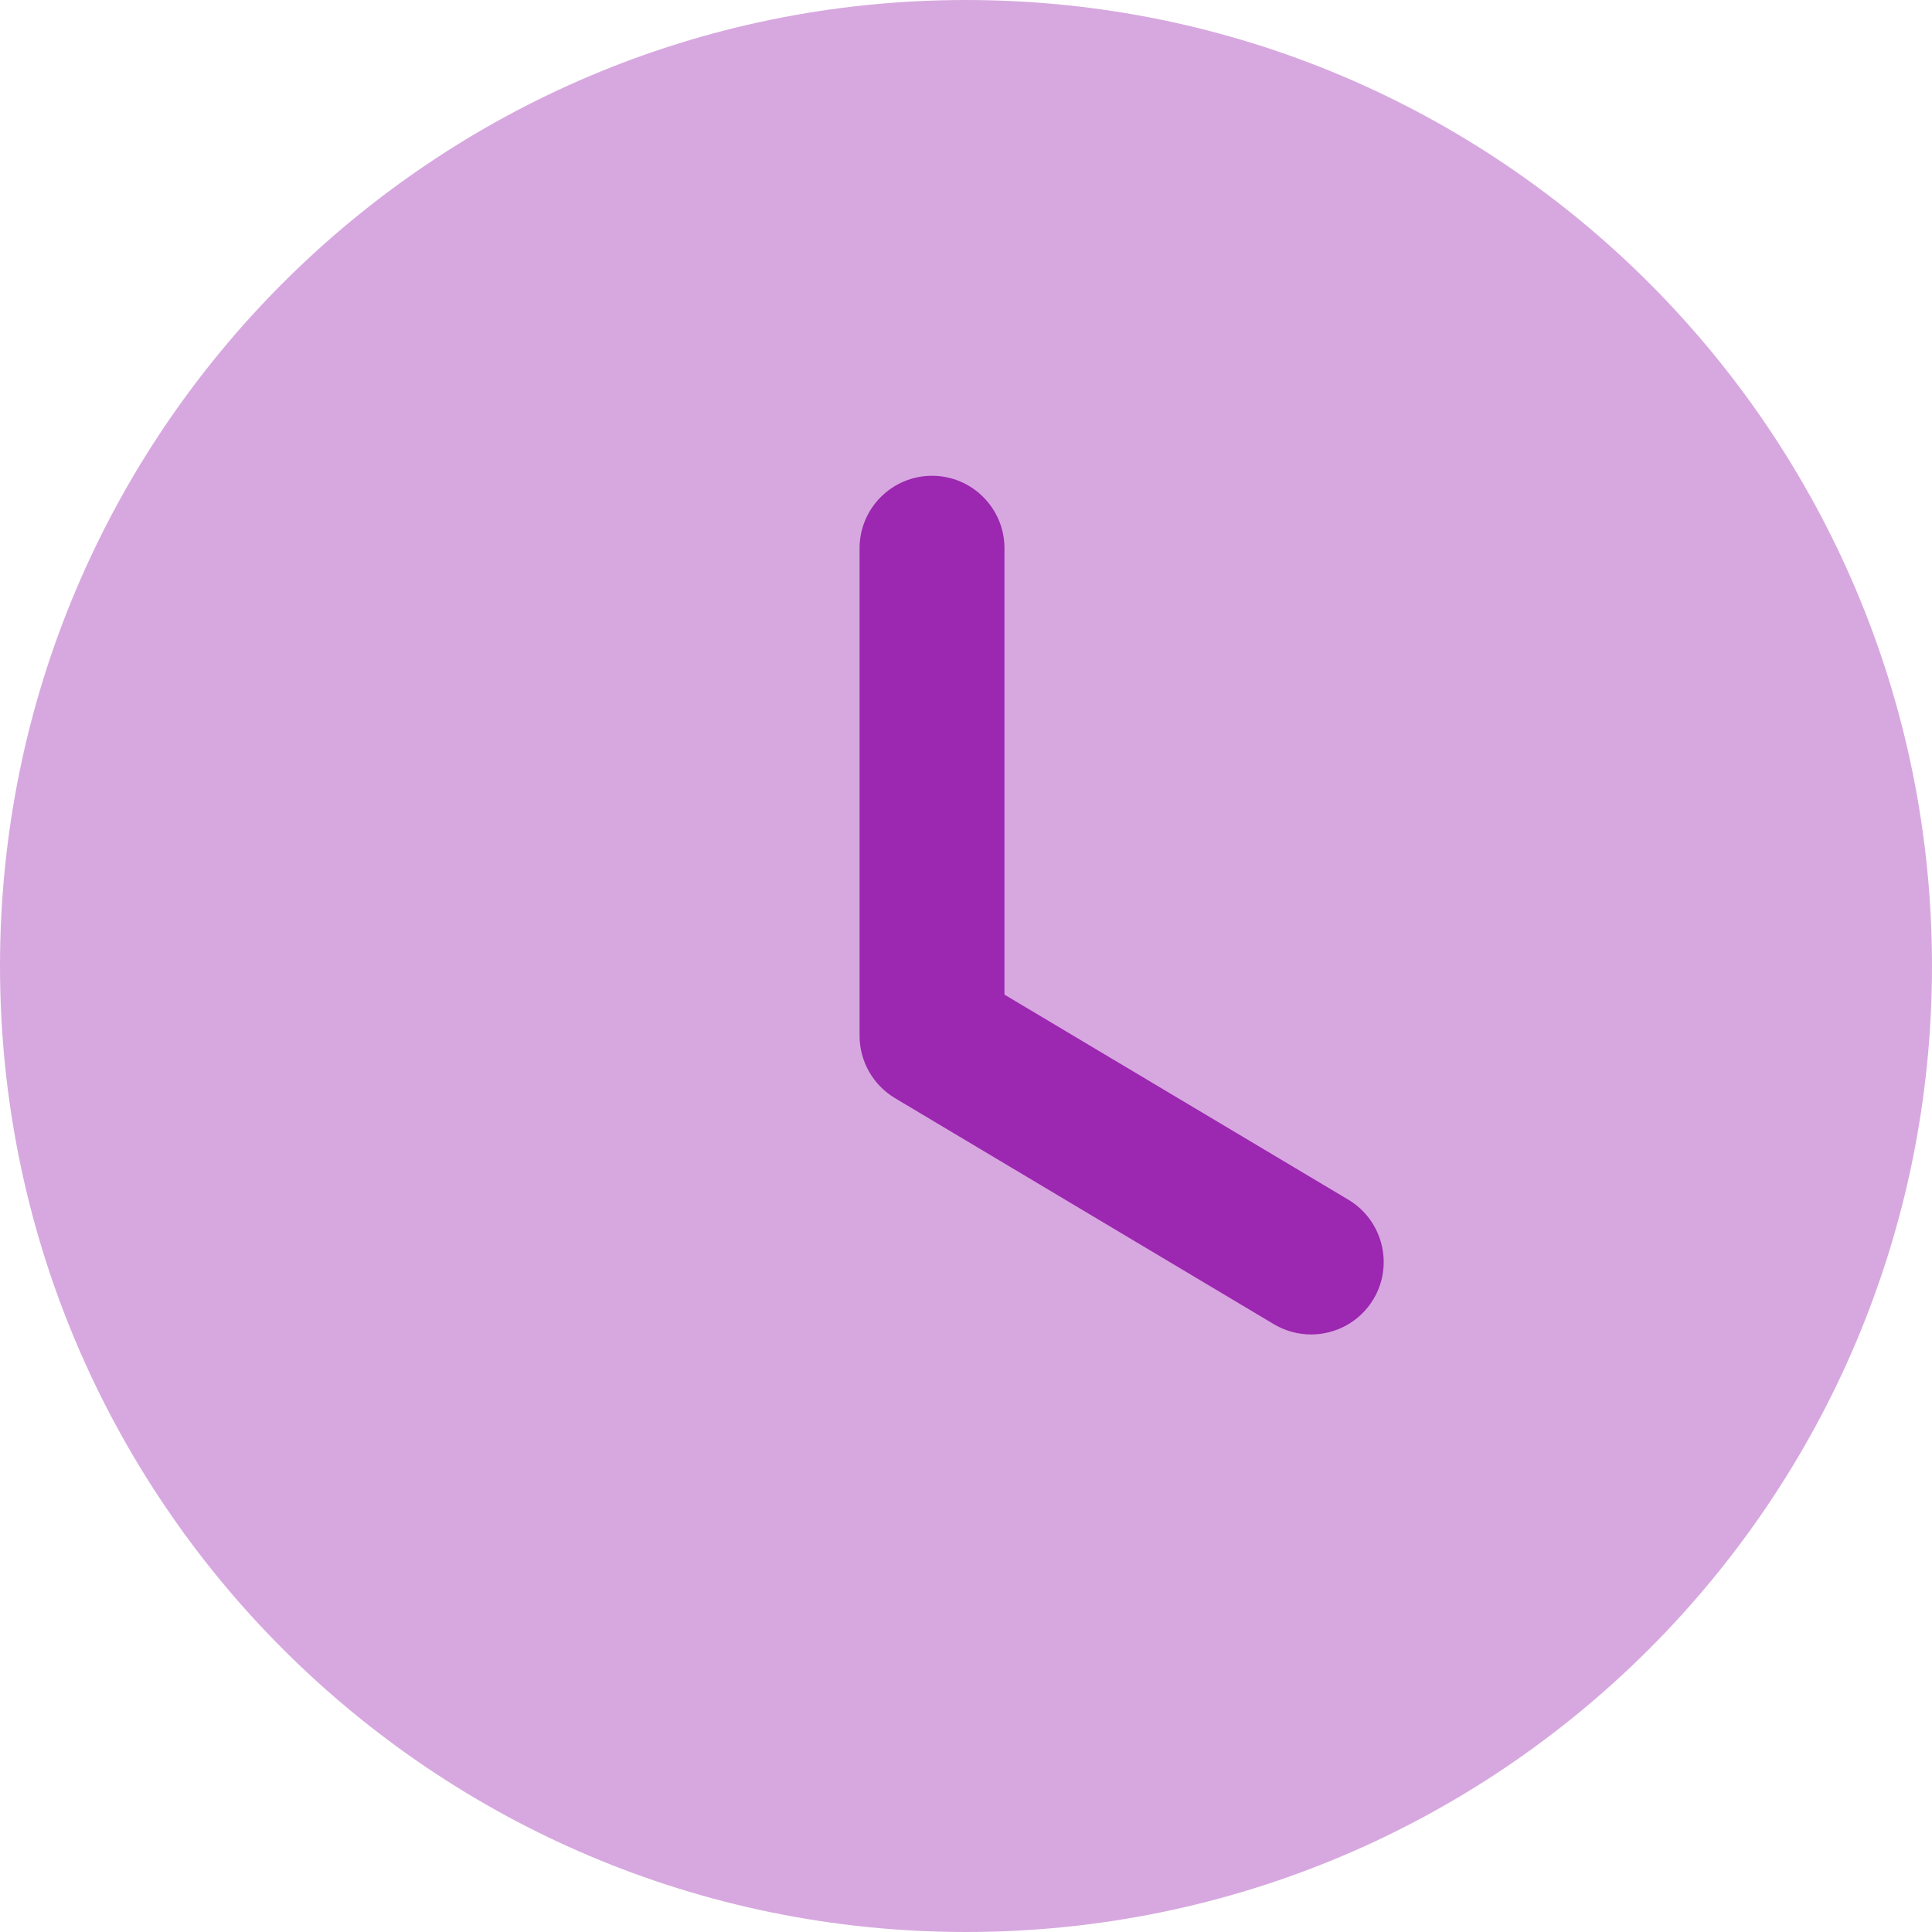 <svg width="45" height="45" viewBox="0 0 45 45" fill="none" xmlns="http://www.w3.org/2000/svg">
<path opacity="0.4" d="M45 22.5C45 34.929 34.927 45 22.5 45C10.073 45 0 34.929 0 22.5C0 10.075 10.073 0 22.5 0C34.927 0 45 10.075 45 22.5Z" fill="#9C27B0"/>
<path d="M30.54 31.082C30.245 31.082 29.948 31.006 29.676 30.846L20.843 25.576C20.334 25.27 20.021 24.719 20.021 24.125V12.77C20.021 11.838 20.777 11.082 21.709 11.082C22.64 11.082 23.396 11.838 23.396 12.77V23.167L31.407 27.944C32.205 28.423 32.468 29.458 31.991 30.259C31.674 30.788 31.114 31.082 30.54 31.082Z" fill="#9C27B0"/>
</svg>

